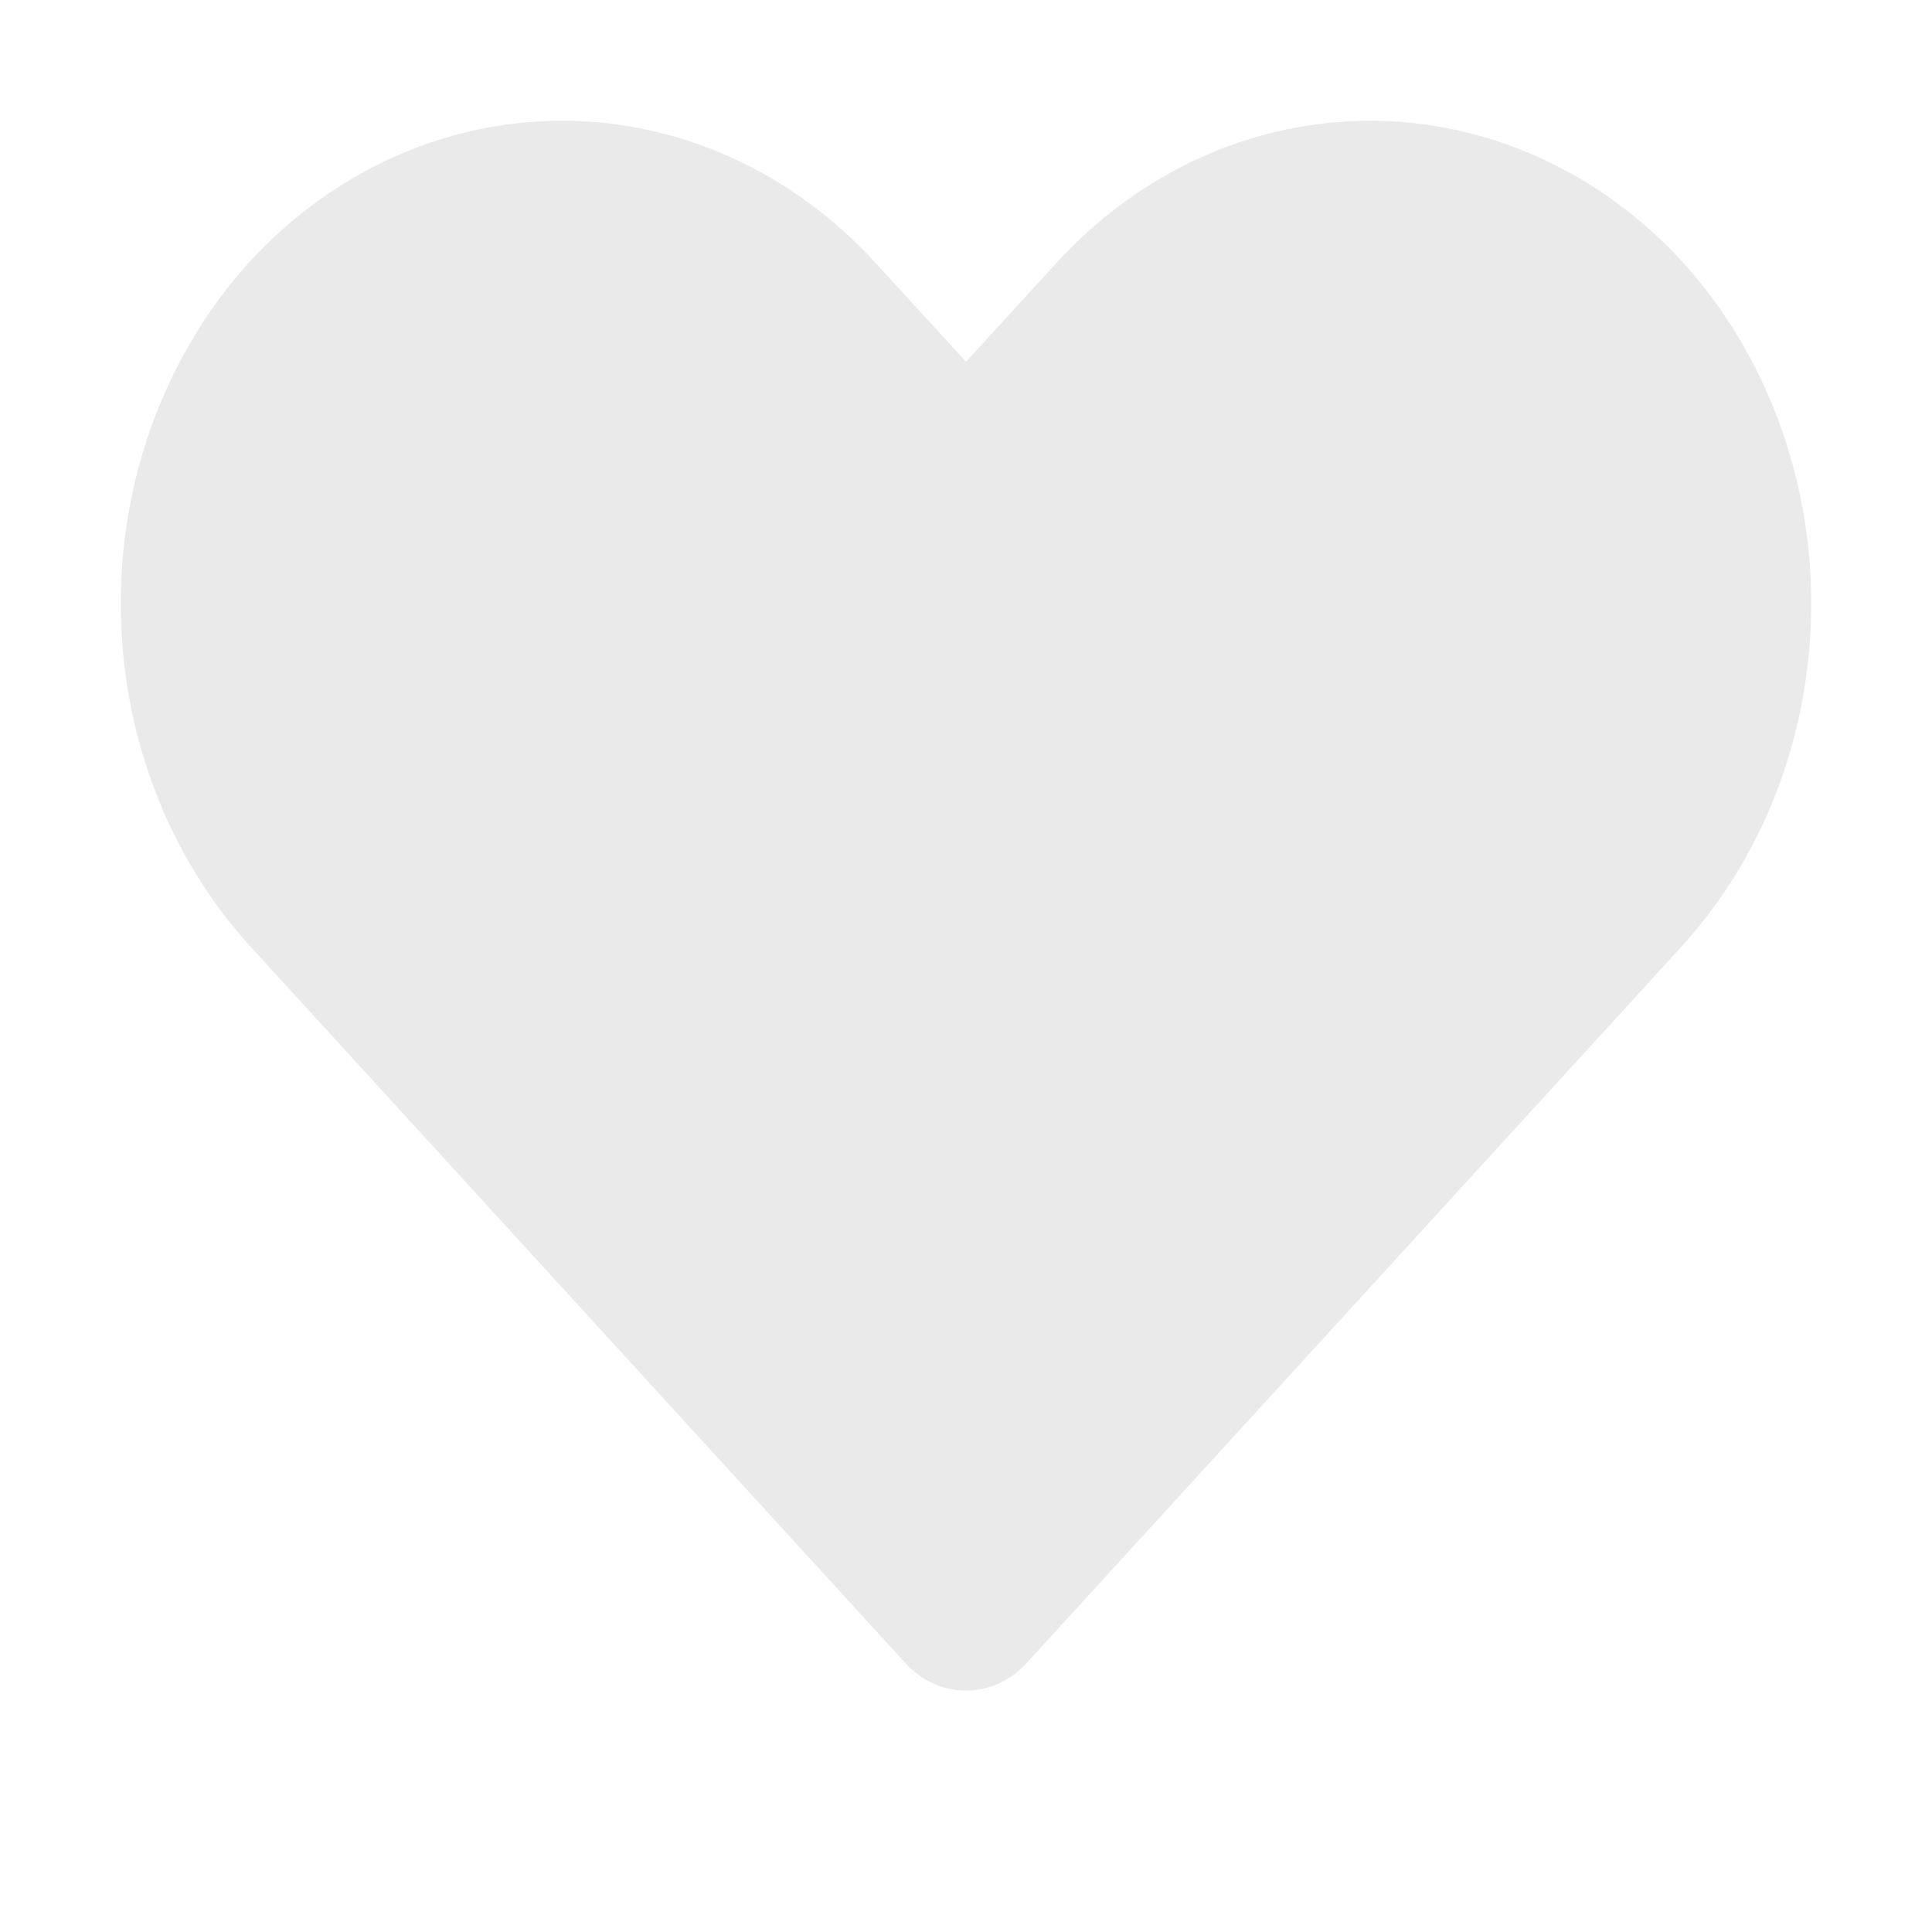 <svg width="16" height="16" viewBox="0 0 16 16" fill="none" xmlns="http://www.w3.org/2000/svg">
<path d="M8 14C7.908 14.001 7.817 13.981 7.731 13.943C7.646 13.905 7.568 13.849 7.503 13.778L2.065 7.829C1.383 7.076 1 6.059 1 4.999C1 3.94 1.383 2.923 2.065 2.17C2.752 1.421 3.684 1 4.654 1C5.625 1 6.557 1.421 7.244 2.17L8 2.996L8.756 2.17C9.443 1.421 10.375 1 11.346 1C12.316 1 13.248 1.421 13.935 2.17C14.617 2.923 15 3.94 15 4.999C15 6.059 14.617 7.076 13.935 7.829L8.497 13.778C8.432 13.849 8.354 13.905 8.269 13.943C8.183 13.981 8.092 14.001 8 14Z" fill="#EAEAEA"/>
</svg>

